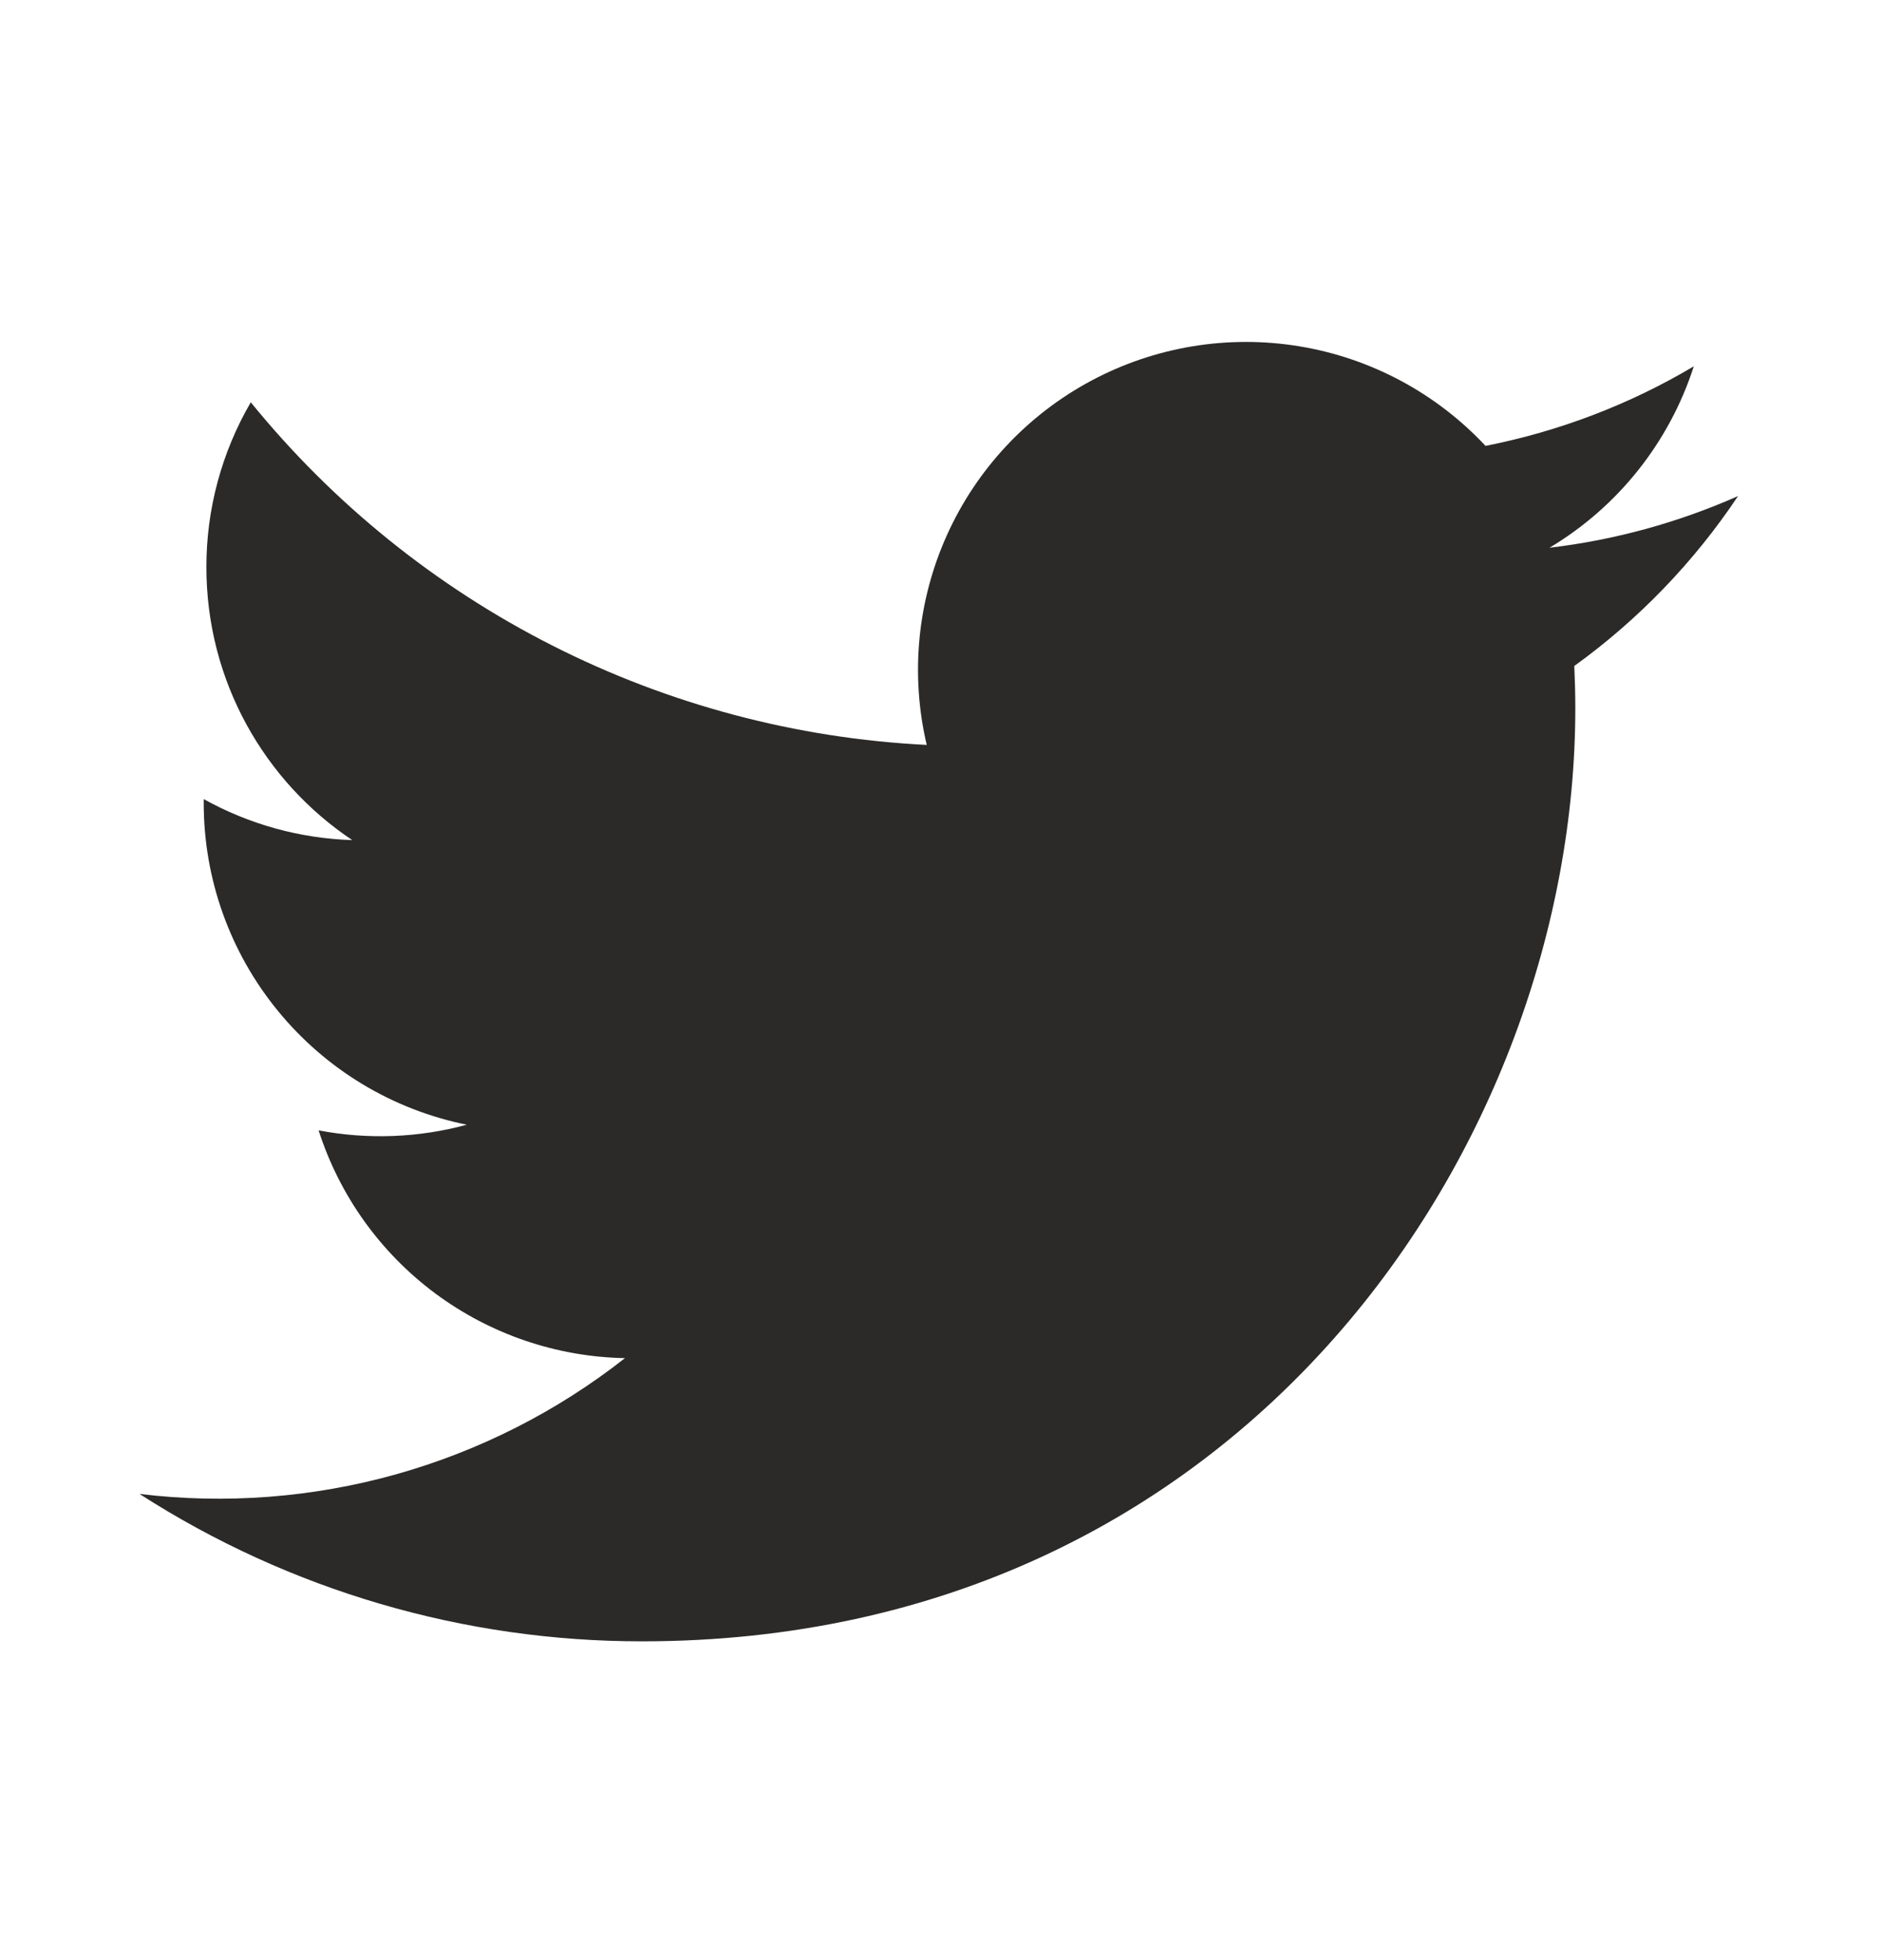 <svg width="24" height="25" viewBox="0 0 24 25" fill="none" xmlns="http://www.w3.org/2000/svg">
    <g clip-path="url(#clip0_830_1367)">
        <path d="M22.162 6.328C21.399 6.666 20.589 6.888 19.76 6.986C20.634 6.464 21.288 5.641 21.6 4.672C20.78 5.16 19.881 5.502 18.944 5.687C18.315 5.014 17.48 4.567 16.571 4.417C15.662 4.267 14.728 4.421 13.915 4.856C13.103 5.291 12.456 5.982 12.077 6.822C11.698 7.662 11.607 8.604 11.818 9.501C10.155 9.418 8.528 8.986 7.043 8.233C5.558 7.48 4.248 6.423 3.198 5.131C2.826 5.77 2.631 6.496 2.632 7.234C2.632 8.684 3.37 9.965 4.492 10.715C3.828 10.694 3.179 10.515 2.598 10.192V10.244C2.598 11.21 2.932 12.146 3.544 12.893C4.155 13.641 5.006 14.154 5.953 14.345C5.337 14.512 4.69 14.537 4.063 14.417C4.33 15.249 4.85 15.976 5.551 16.497C6.251 17.017 7.097 17.306 7.97 17.322C7.102 18.004 6.109 18.507 5.047 18.805C3.985 19.102 2.874 19.187 1.779 19.054C3.691 20.284 5.916 20.936 8.189 20.934C15.882 20.934 20.089 14.561 20.089 9.034C20.089 8.854 20.084 8.672 20.076 8.494C20.895 7.903 21.602 7.169 22.163 6.329L22.162 6.328Z" fill="#2B2A29"/>
    </g>
    <defs>
        <clipPath id="clip0_830_1367">
            <rect width="24" height="24" fill="white" transform="translate(0 0.672)"/>
        </clipPath>
    </defs>
</svg>

